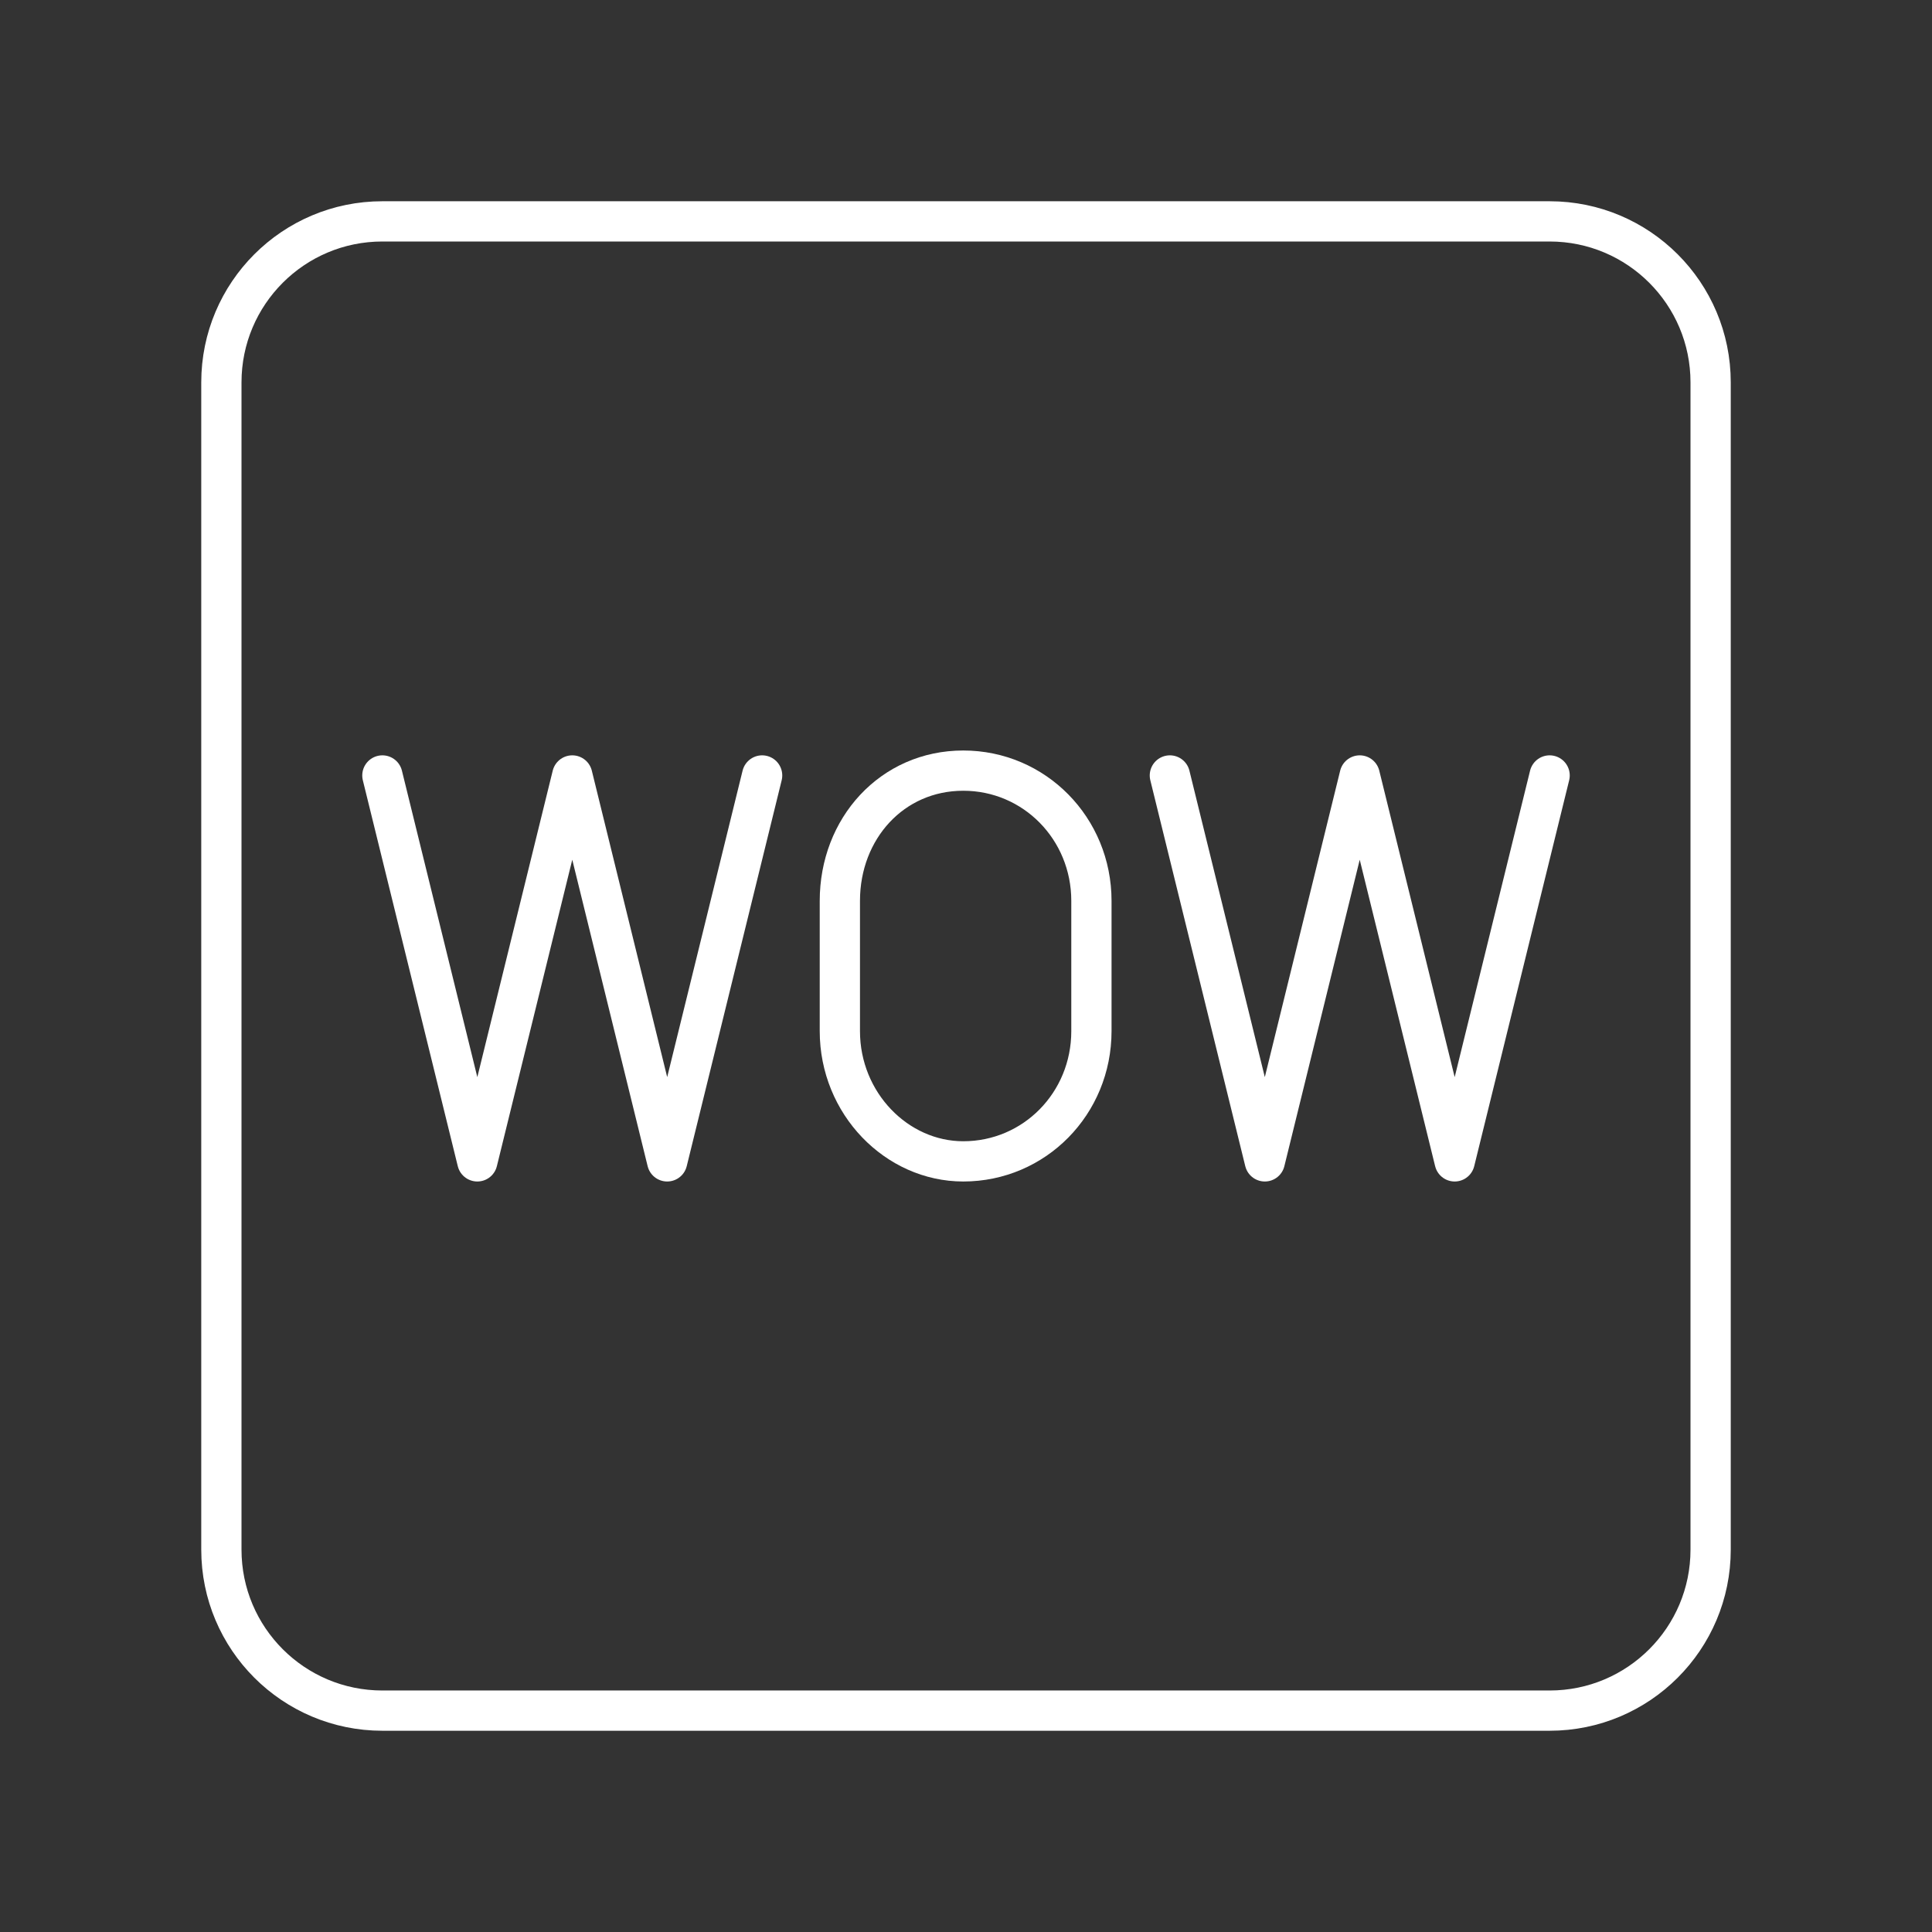 <?xml version="1.0" encoding="UTF-8"?><svg id="a" xmlns="http://www.w3.org/2000/svg" viewBox="0 0 48 48"><rect x="0" y="0" width="48" height="48" fill="#333333" stroke="none"/><defs><style>.b{isolation:isolate;}.c{fill:none;stroke:#fff;stroke-linecap:round;stroke-linejoin:round;}</style></defs><path class="c" d="M38.5,5.5H9.5c-2.209,0-4,1.791-4,4v29c0,2.209,1.791,4,4,4h29c2.209,0,4-1.791,4-4V9.5c0-2.209-1.791-4-4-4Z"/><g class="b"><polyline class="c" points="18.935 19.266 16.576 28.854 14.218 19.266 11.859 28.854 9.5 19.266"/></g><path class="c" d="M20.866,25.618c0,1.798,1.415,3.236,3.066,3.236,1.769,0,3.184-1.438,3.184-3.236v-3.236c0-1.798-1.415-3.236-3.184-3.236s-3.066,1.438-3.066,3.236v3.236Z"/><g class="b"><polyline class="c" points="38.5 19.266 36.141 28.854 33.782 19.266 31.424 28.854 29.065 19.266"/></g></svg>